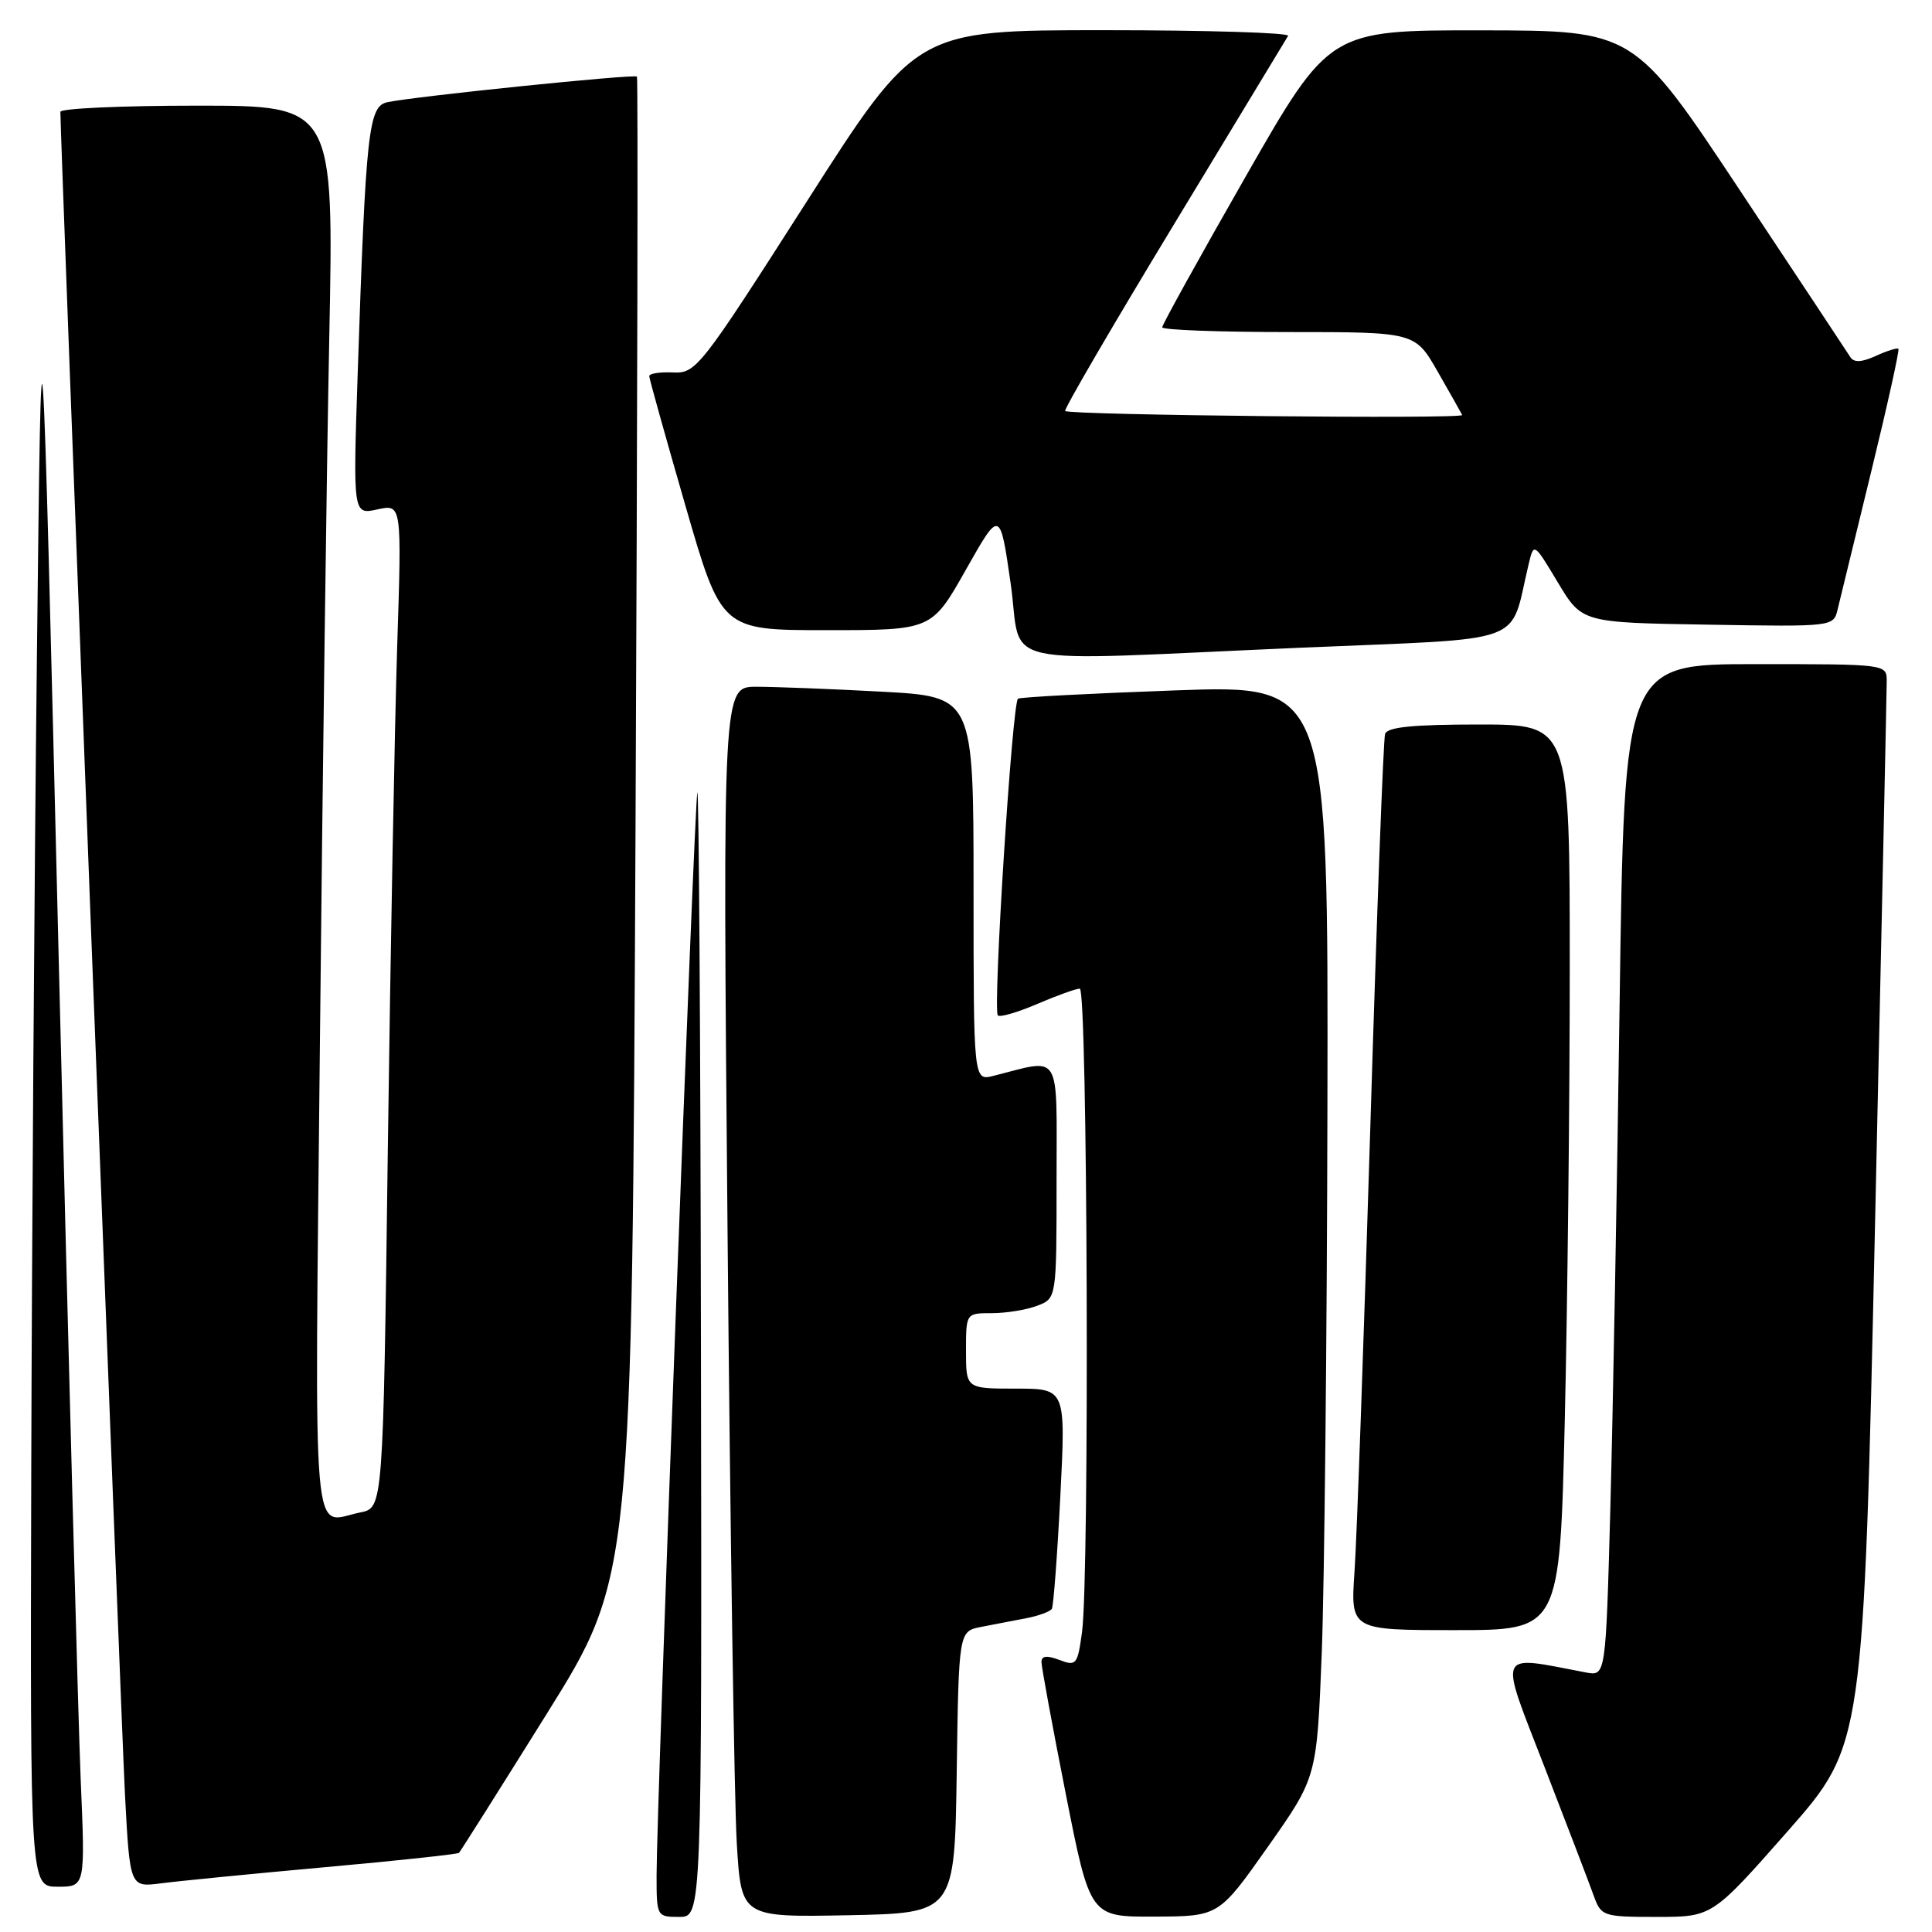 <?xml version="1.0" encoding="UTF-8" standalone="no"?>
<!DOCTYPE svg PUBLIC "-//W3C//DTD SVG 1.1//EN" "http://www.w3.org/Graphics/SVG/1.1/DTD/svg11.dtd" >
<svg xmlns="http://www.w3.org/2000/svg" xmlns:xlink="http://www.w3.org/1999/xlink" version="1.1" viewBox="0 0 256 256">
 <g >
 <path fill="currentColor"
d=" M 92.88 178.75 C 92.82 137.36 92.60 104.17 92.40 105.00 C 92.00 106.63 87.00 239.44 87.00 248.47 C 87.00 253.95 87.03 254.00 90.00 254.00 C 93.00 254.00 93.00 254.00 92.88 178.75 Z  M 126.77 234.82 C 127.04 216.15 127.04 216.15 130.02 215.57 C 131.66 215.26 134.34 214.74 135.99 214.42 C 137.63 214.11 139.16 213.54 139.38 213.17 C 139.59 212.80 140.10 206.09 140.50 198.25 C 141.22 184.00 141.22 184.00 134.61 184.00 C 128.00 184.00 128.00 184.00 128.00 179.00 C 128.00 174.00 128.00 174.00 131.43 174.00 C 133.32 174.00 136.02 173.56 137.43 173.02 C 140.00 172.05 140.00 172.05 140.00 156.40 C 140.00 139.00 140.77 140.26 131.62 142.56 C 129.00 143.22 129.00 143.22 129.00 117.76 C 129.00 92.31 129.00 92.31 116.84 91.65 C 110.16 91.29 102.68 91.00 100.22 91.00 C 95.76 91.00 95.76 91.00 96.40 162.75 C 96.75 202.21 97.30 238.90 97.63 244.28 C 98.22 254.05 98.22 254.05 112.36 253.78 C 126.50 253.50 126.50 253.50 126.77 234.82 Z  M 168.00 244.71 C 174.49 235.50 174.49 235.50 175.14 219.00 C 175.49 209.93 175.83 177.36 175.89 146.62 C 176.00 90.75 176.00 90.75 155.75 91.48 C 144.61 91.88 135.23 92.37 134.89 92.58 C 134.13 93.03 131.53 133.86 132.22 134.55 C 132.49 134.83 134.84 134.14 137.44 133.03 C 140.04 131.91 142.58 131.00 143.08 131.00 C 144.11 131.00 144.38 208.95 143.37 216.29 C 142.78 220.60 142.61 220.80 140.37 219.95 C 138.71 219.32 138.00 219.40 138.00 220.23 C 138.00 220.87 139.45 228.74 141.22 237.70 C 144.44 254.00 144.44 254.00 152.97 253.96 C 161.50 253.93 161.50 253.93 168.00 244.71 Z  M 236.91 242.61 C 246.93 231.21 246.93 231.21 248.46 161.86 C 249.31 123.71 250.00 91.49 250.00 90.25 C 250.00 88.00 249.98 88.00 232.62 88.00 C 215.24 88.00 215.24 88.00 214.61 132.75 C 214.27 157.36 213.71 187.54 213.38 199.80 C 212.77 222.11 212.77 222.11 210.14 221.61 C 198.16 219.33 198.56 218.40 204.67 234.17 C 207.72 242.05 210.66 249.74 211.20 251.25 C 212.16 253.91 212.44 254.00 219.54 254.00 C 226.88 254.00 226.88 254.00 236.91 242.61 Z  M 10.69 235.75 C 10.36 227.91 9.05 179.20 7.79 127.50 C 5.50 33.50 5.50 33.50 4.89 87.00 C 4.55 116.42 4.22 165.14 4.14 195.25 C 4.00 250.00 4.00 250.00 7.65 250.00 C 11.30 250.00 11.30 250.00 10.69 235.75 Z  M 42.99 247.42 C 52.61 246.56 60.64 245.69 60.82 245.51 C 61.01 245.32 66.25 237.02 72.46 227.07 C 83.75 208.97 83.75 208.97 84.21 109.73 C 84.46 55.16 84.55 10.34 84.40 10.15 C 84.12 9.78 55.03 12.76 51.34 13.54 C 48.83 14.07 48.48 17.25 47.40 49.35 C 46.77 68.21 46.77 68.21 50.01 67.50 C 53.24 66.79 53.24 66.79 52.63 85.64 C 52.30 96.01 51.74 125.94 51.39 152.15 C 50.77 199.80 50.77 199.80 47.76 200.40 C 41.22 201.71 41.70 207.22 42.39 138.25 C 42.73 103.74 43.29 61.66 43.63 44.75 C 44.24 14.00 44.24 14.00 26.12 14.00 C 16.15 14.00 8.00 14.37 8.00 14.82 C 8.00 18.33 16.06 228.23 16.56 237.80 C 17.21 250.09 17.21 250.09 21.35 249.55 C 23.63 249.25 33.37 248.29 42.99 247.42 Z  M 207.34 188.25 C 207.70 172.99 208.00 145.99 208.00 128.25 C 208.00 96.00 208.00 96.00 195.97 96.00 C 187.23 96.00 183.83 96.34 183.53 97.25 C 183.30 97.94 182.42 121.45 181.57 149.50 C 180.71 177.55 179.78 203.99 179.48 208.25 C 178.95 216.00 178.95 216.00 192.82 216.00 C 206.68 216.00 206.68 216.00 207.34 188.25 Z  M 172.26 85.83 C 203.13 84.50 199.91 85.68 202.57 74.69 C 203.24 71.89 203.26 71.90 206.43 77.19 C 209.62 82.50 209.62 82.50 226.29 82.77 C 242.90 83.05 242.95 83.04 243.49 80.77 C 243.79 79.52 245.79 71.30 247.94 62.51 C 250.09 53.71 251.71 46.38 251.55 46.22 C 251.39 46.06 250.04 46.48 248.56 47.16 C 246.67 48.02 245.65 48.06 245.18 47.32 C 244.81 46.73 238.20 36.75 230.50 25.15 C 216.50 4.05 216.50 4.05 196.32 4.02 C 176.15 4.00 176.15 4.00 165.07 23.37 C 158.98 34.02 154.00 43.02 154.00 43.37 C 154.00 43.72 161.54 44.00 170.75 44.00 C 187.50 44.00 187.50 44.00 190.50 49.24 C 192.15 52.12 193.61 54.71 193.75 54.99 C 194.02 55.55 141.73 55.01 141.14 54.46 C 140.94 54.27 147.41 43.18 155.51 29.81 C 163.61 16.44 170.44 5.16 170.68 4.75 C 170.92 4.34 159.93 4.00 146.27 4.00 C 121.41 4.00 121.41 4.00 106.87 26.75 C 92.75 48.83 92.23 49.50 89.16 49.35 C 87.42 49.27 86.01 49.50 86.03 49.85 C 86.04 50.21 88.20 57.92 90.82 67.00 C 95.59 83.50 95.59 83.50 109.52 83.50 C 123.46 83.50 123.46 83.50 127.98 75.50 C 132.50 67.50 132.50 67.50 133.91 77.25 C 135.56 88.71 130.71 87.63 172.26 85.83 Z "/>
</g>
</svg>